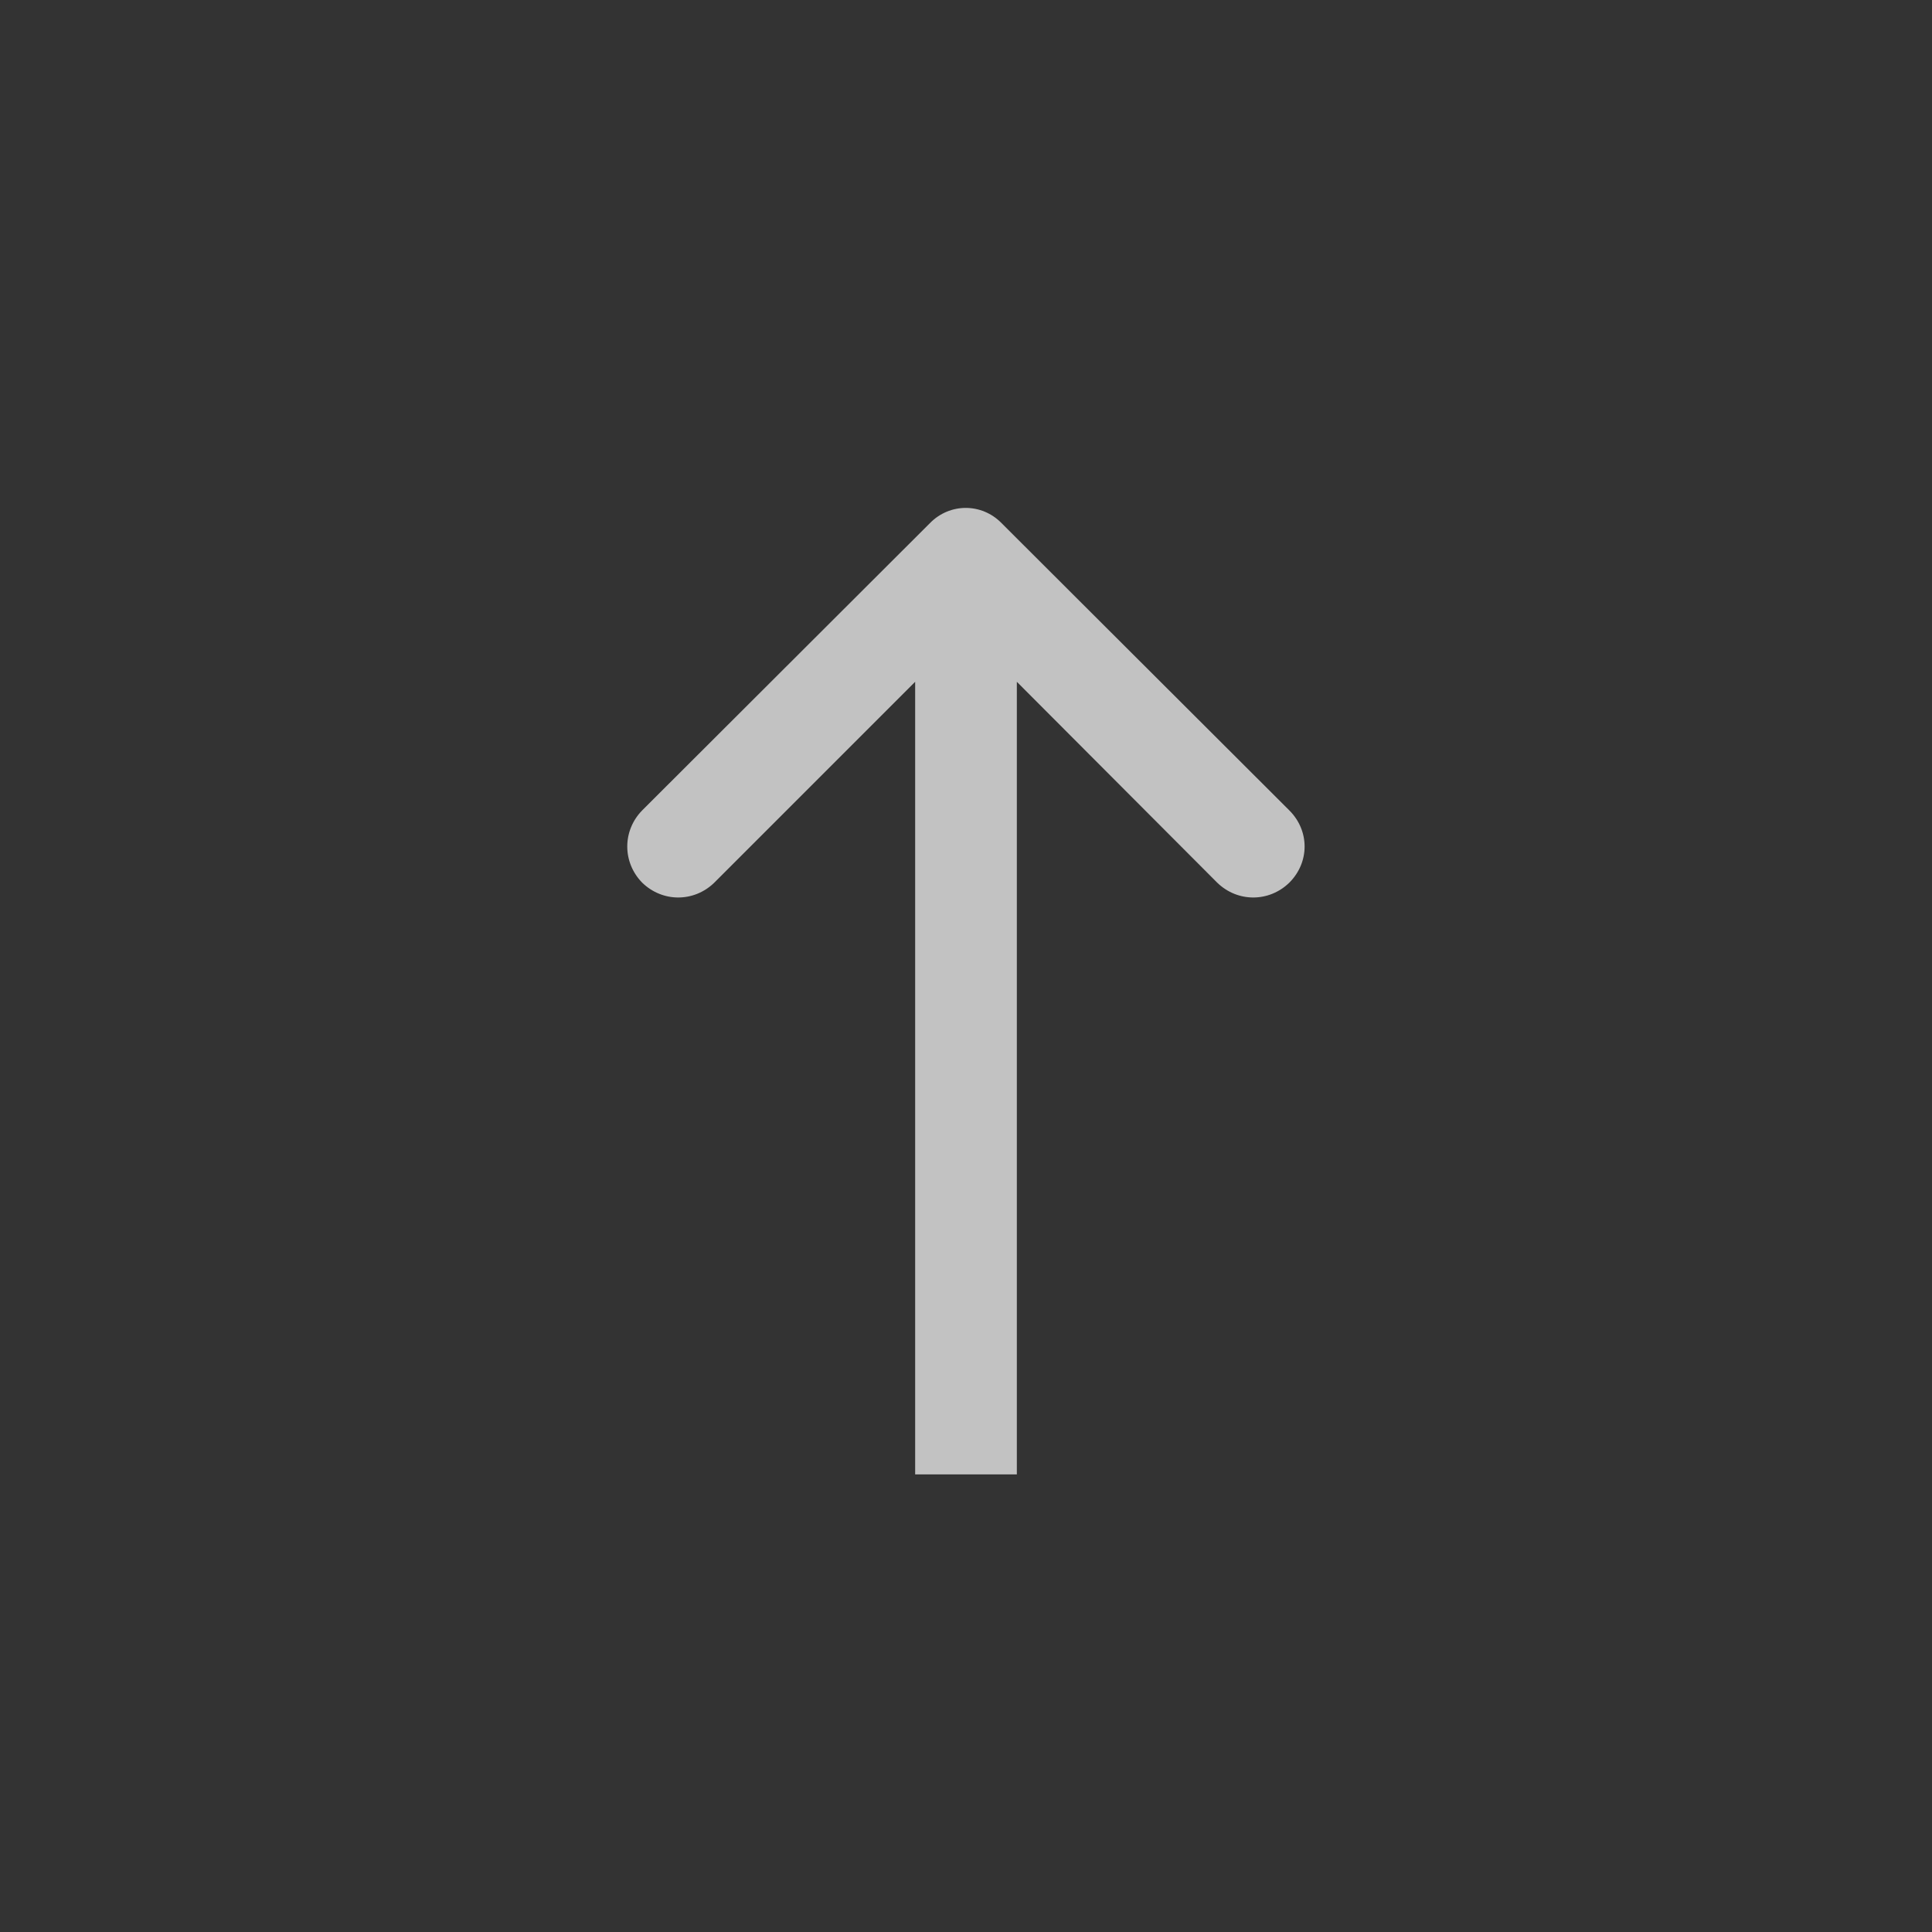 <svg width="38" height="38" viewBox="0 0 38 38" fill="none" xmlns="http://www.w3.org/2000/svg" xmlns:xlink="http://www.w3.org/1999/xlink">
	<rect x="0" y="0" width="38" height="38" fill="#333333" stroke="none"/>
	<desc>
			Created with Pixso.
	</desc>
	<defs>
		<clipPath id="clip32_4666">
			<rect id="Property 1=up, state=Default" rx="-0.5" width="37" height="37" transform="translate(0.5 0.5)" fill="white" fill-opacity="0"/>
		</clipPath>
	</defs>
	<rect id="Property 1=up, state=Default" rx="-0.5" width="37" height="37" transform="translate(0.5 0.5)" fill="#000000" fill-opacity="0"/>
	<g clip-path="url(#clip32_4666)">
		<path id="Arrow 1" d="M18 13.41L14.05 17.36C13.65 17.75 13.03 17.75 12.63 17.36C12.24 16.96 12.24 16.34 12.63 15.94L18.29 10.29C18.68 9.89 19.31 9.89 19.7 10.29L25.36 15.94C25.76 16.34 25.76 16.96 25.36 17.36C24.96 17.75 24.34 17.75 23.94 17.36L20 13.41L20 29L18 29L18 13.41Z" fill="#FFFFFF" fill-opacity="0.7" fill-rule="evenodd"/>
	</g>
</svg>
